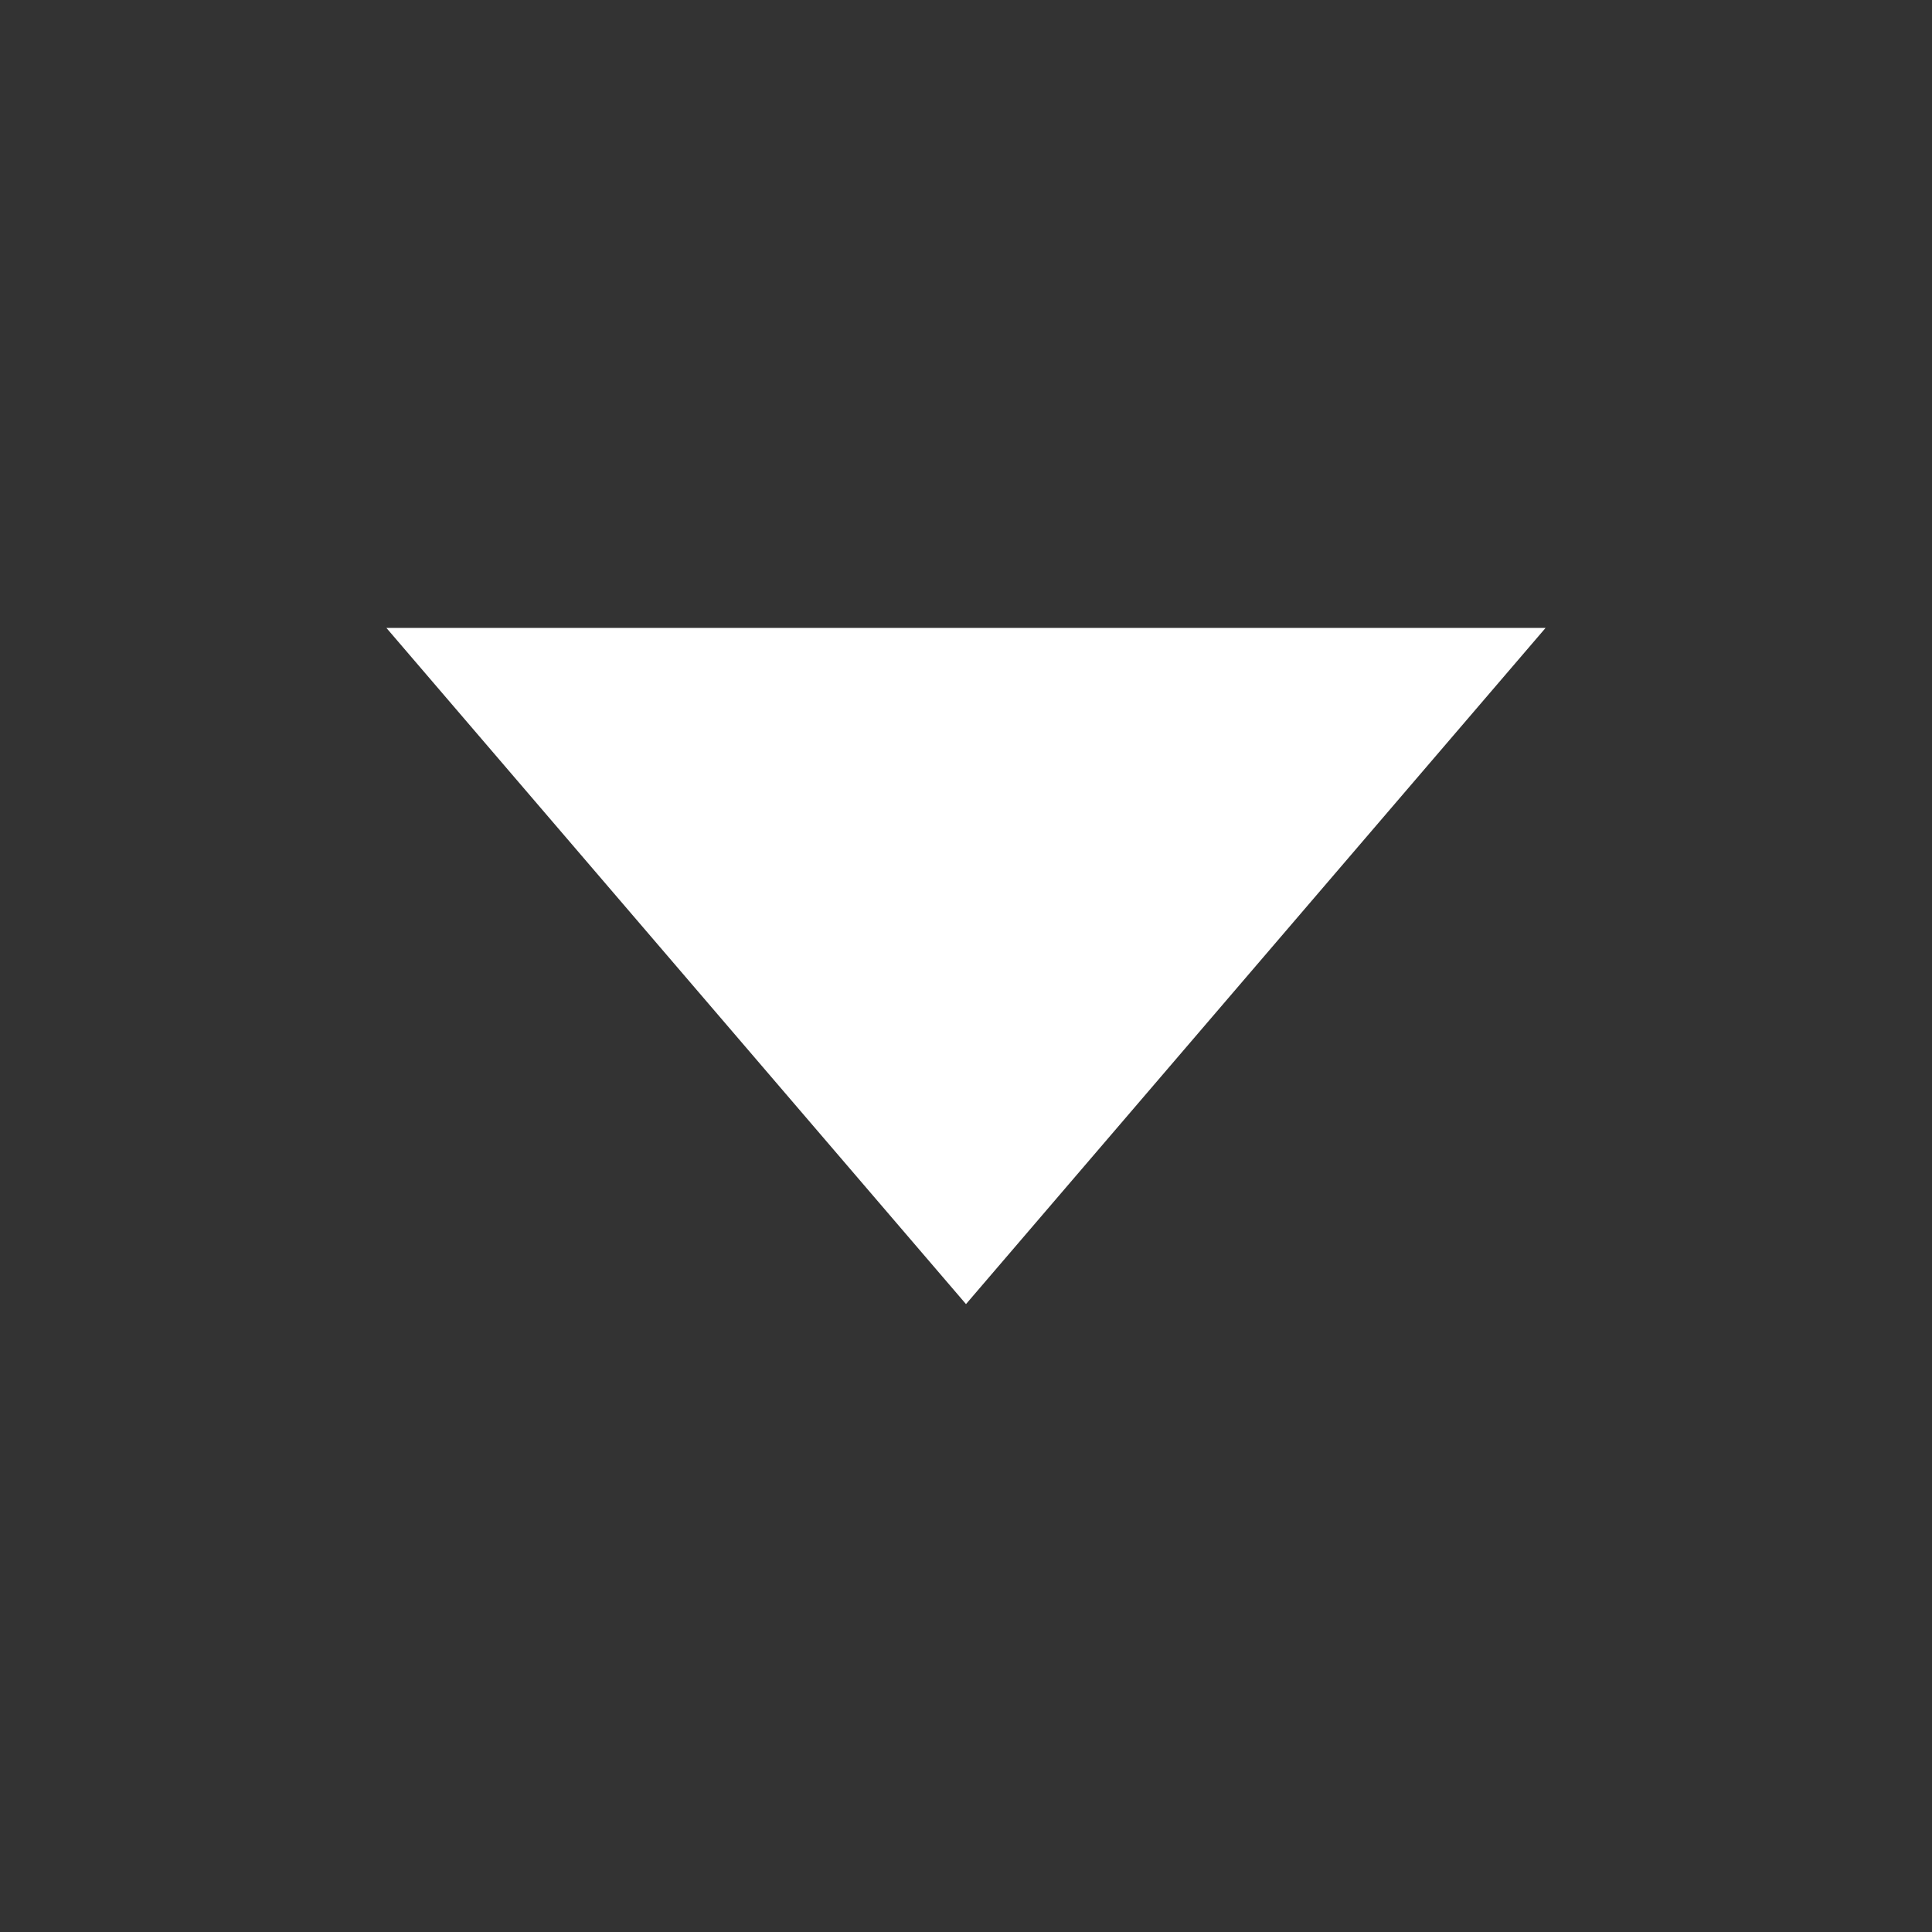 <!-- Generated by IcoMoon.io -->
<svg version="1.1" xmlns="http://www.w3.org/2000/svg" width="40" height="40" viewBox="0 0 40 40">
<rect x="0" y="0" width="40" height="40" fill="#333333" stroke="none"/>
<title>io-caret-down-sharp</title>
<path fill="#fff" d="M8 13l12 14 12-14h-24z"></path>
</svg>
